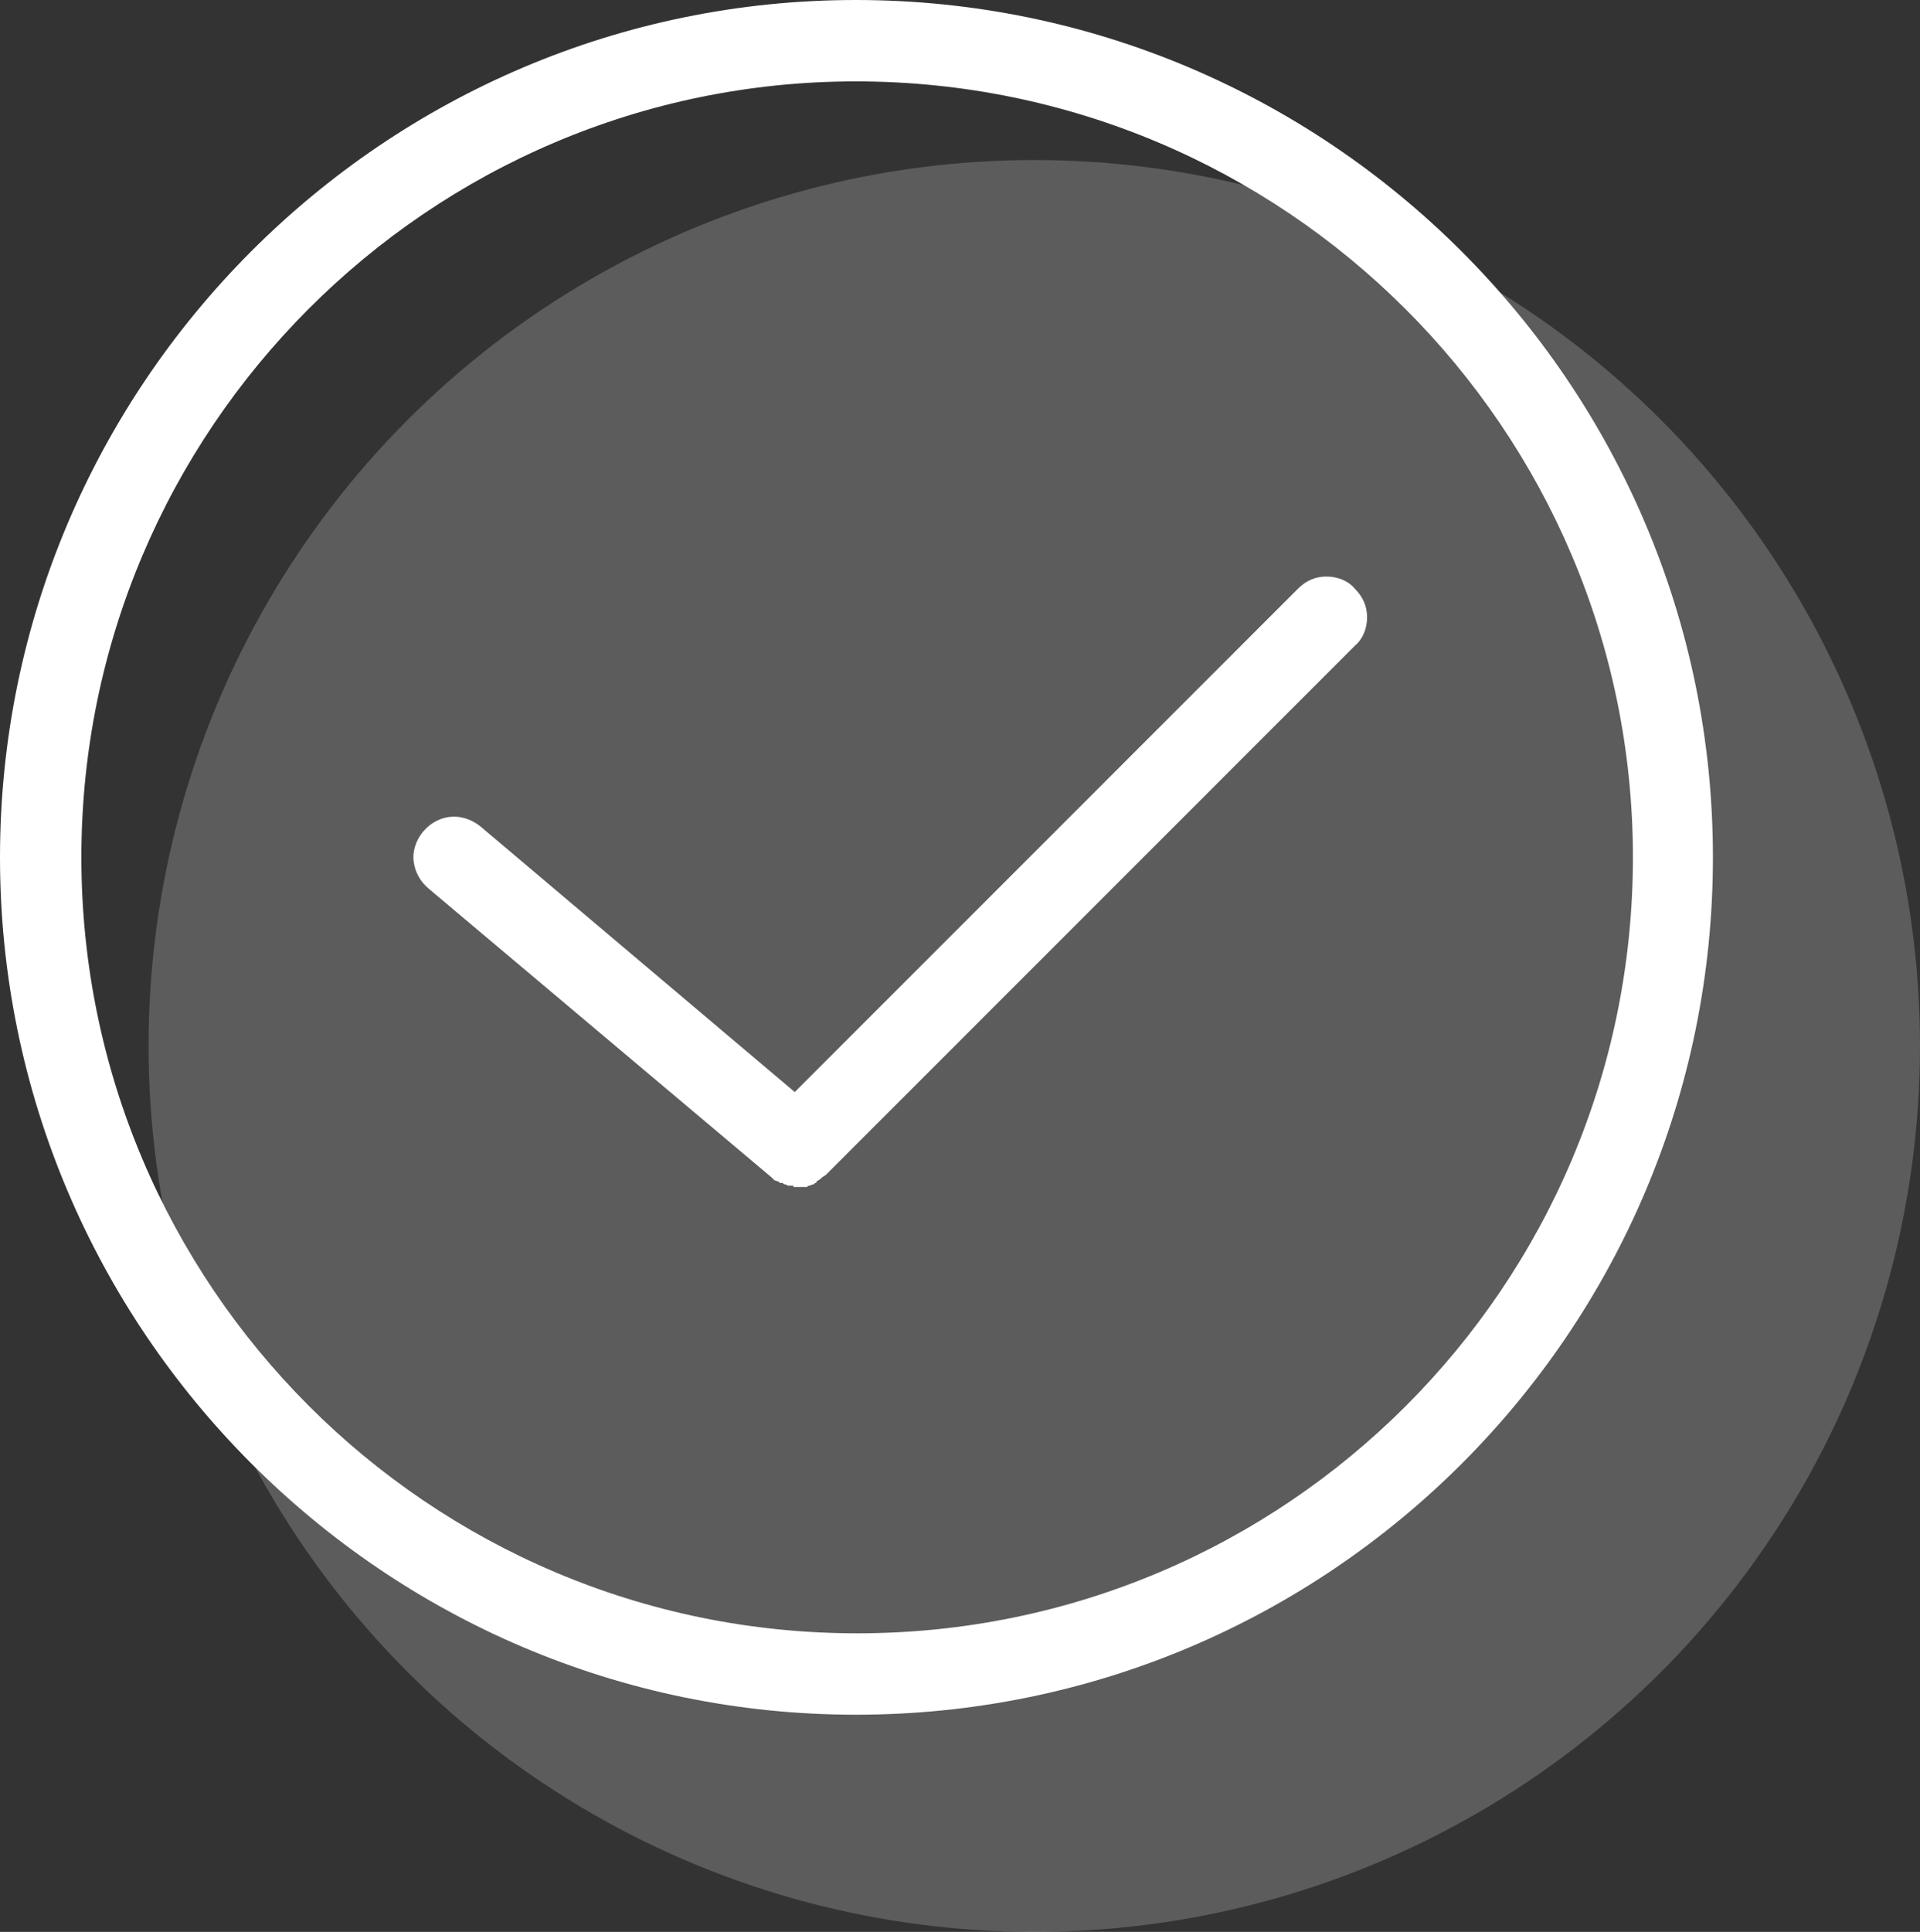 <svg width="168" height="169" viewBox="0 0 168 169" fill="none" xmlns="http://www.w3.org/2000/svg">
<rect x="0" y="0" width="168" height="169" fill="#333333" stroke="none"/>
<circle cx="90.5" cy="91.5" r="77.5" fill="white" fill-opacity="0.2"/>
<path d="M74.881 150C33.584 150 0 116.297 0 75C0 33.703 33.584 0 74.881 0C116.179 0 149.881 33.584 149.881 75C149.881 116.416 116.297 150 74.881 150ZM74.881 7.12C37.5 7.12 7.12 37.619 7.12 75C7.12 112.381 37.5 142.88 75 142.88C112.5 142.88 142.88 112.5 142.88 75C142.88 37.5 112.381 7.12 74.881 7.12ZM70.253 103.837H69.422V103.718H68.948L68.71 103.6C68.592 103.6 68.592 103.6 68.473 103.481H68.236L68.117 103.362L67.761 103.244L67.524 103.006L37.5 77.729C36.788 77.136 36.313 76.305 36.195 75.356C36.076 74.407 36.432 73.457 37.025 72.745C37.737 71.915 38.687 71.44 39.755 71.44C40.585 71.44 41.416 71.796 42.01 72.271L69.541 95.53L113.568 51.503C114.28 50.791 115.111 50.435 116.06 50.435C117.01 50.435 117.959 50.791 118.552 51.503C119.264 52.215 119.62 53.046 119.62 53.995C119.62 54.945 119.264 55.894 118.552 56.487L72.271 102.769L71.915 103.006L71.796 103.125C71.677 103.244 71.559 103.244 71.44 103.362C71.44 103.481 71.44 103.481 71.321 103.481L71.203 103.6C71.084 103.6 70.847 103.718 70.847 103.718C70.728 103.718 70.728 103.718 70.609 103.837H70.253Z" fill="white"/>
</svg>
